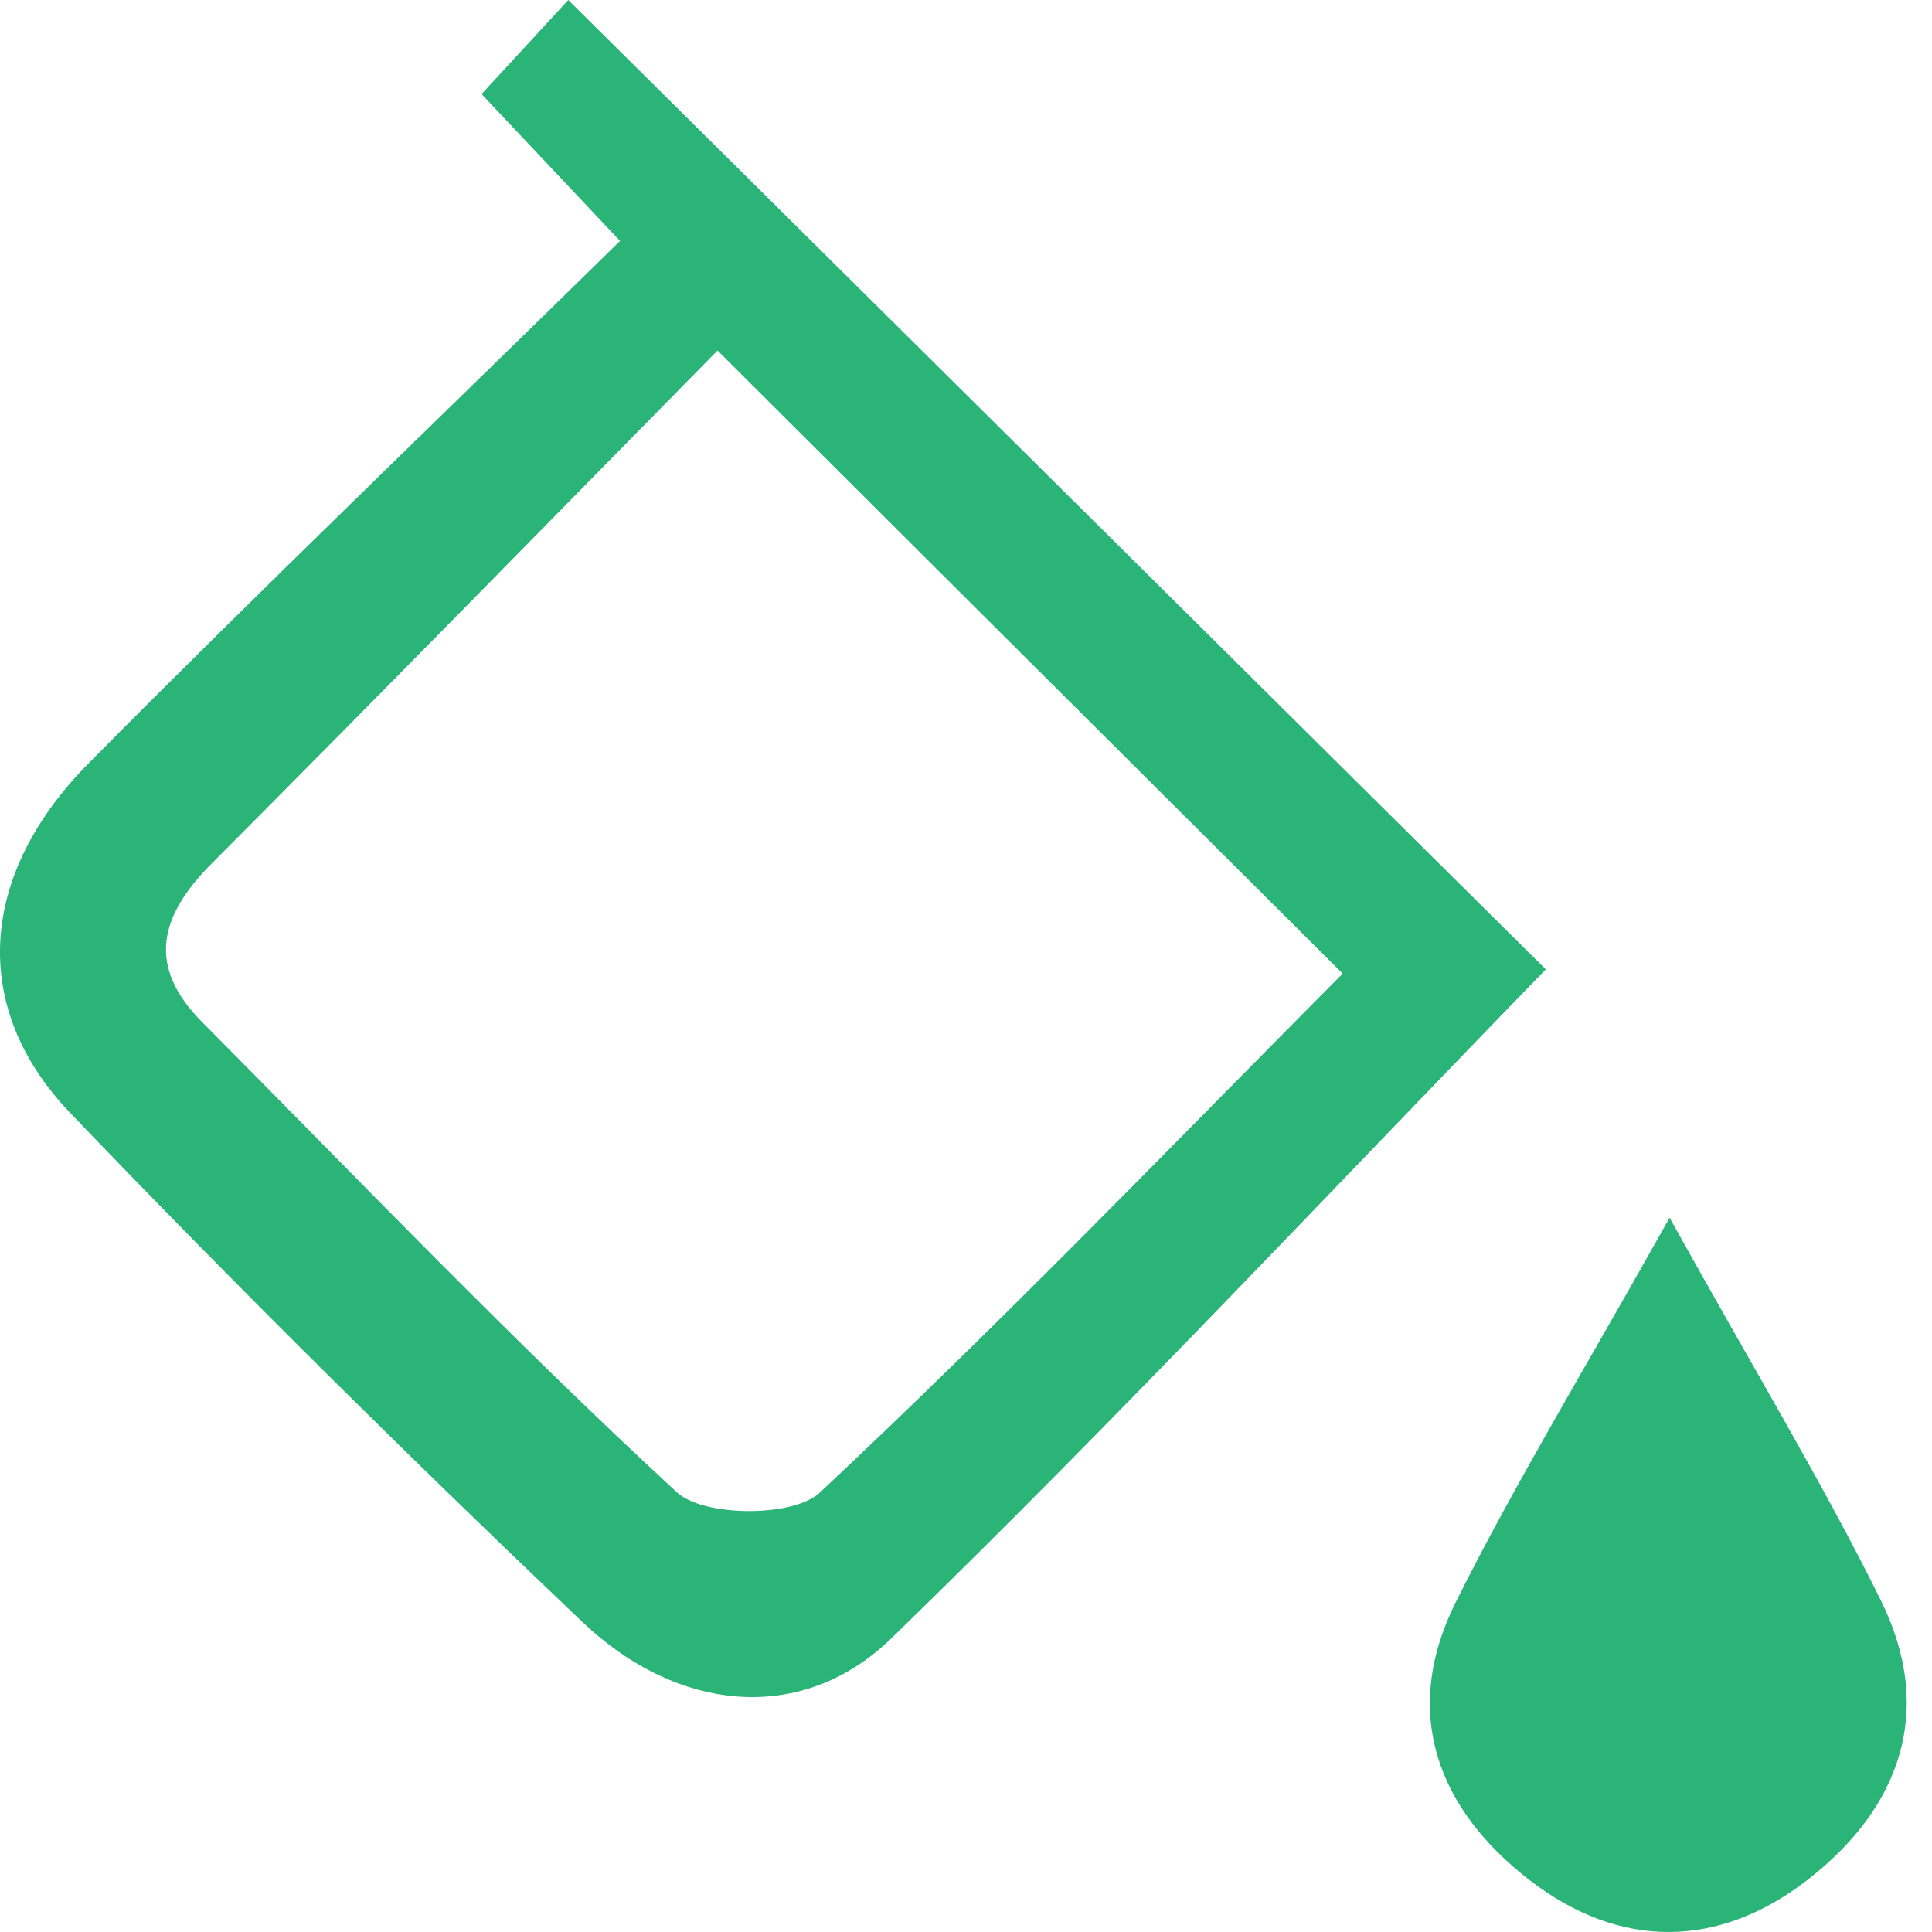 <svg width="28" height="28" viewBox="0 0 28 28" fill="none" xmlns="http://www.w3.org/2000/svg">
<path d="M8.986 3.492C8.213 2.67 7.65 2.076 6.979 1.363C7.448 0.853 7.905 0.358 8.236 0C13.008 4.73 17.715 9.399 22.403 14.049C19.353 17.187 16.211 20.546 12.917 23.745C11.622 25.001 9.82 24.819 8.438 23.505C5.913 21.102 3.43 18.649 1.02 16.132C-0.447 14.601 -0.31 12.67 1.29 11.056C3.788 8.534 6.351 6.078 8.986 3.492ZM10.399 5.08C7.951 7.567 5.517 10.058 3.061 12.522C2.311 13.276 2.124 14.003 2.927 14.81C5.205 17.103 7.436 19.438 9.809 21.627C10.197 21.985 11.492 21.993 11.877 21.635C14.493 19.19 16.98 16.604 19.459 14.11C16.447 11.109 13.534 8.207 10.399 5.08Z" fill="#2AB477"/>
<path d="M24.197 17.648C25.442 19.887 26.424 21.505 27.258 23.192C28.043 24.777 27.552 26.186 26.211 27.233C24.916 28.246 23.481 28.257 22.178 27.256C20.834 26.224 20.301 24.822 21.093 23.23C21.953 21.505 22.963 19.852 24.197 17.648Z" fill="#2AB477"/>
</svg>
